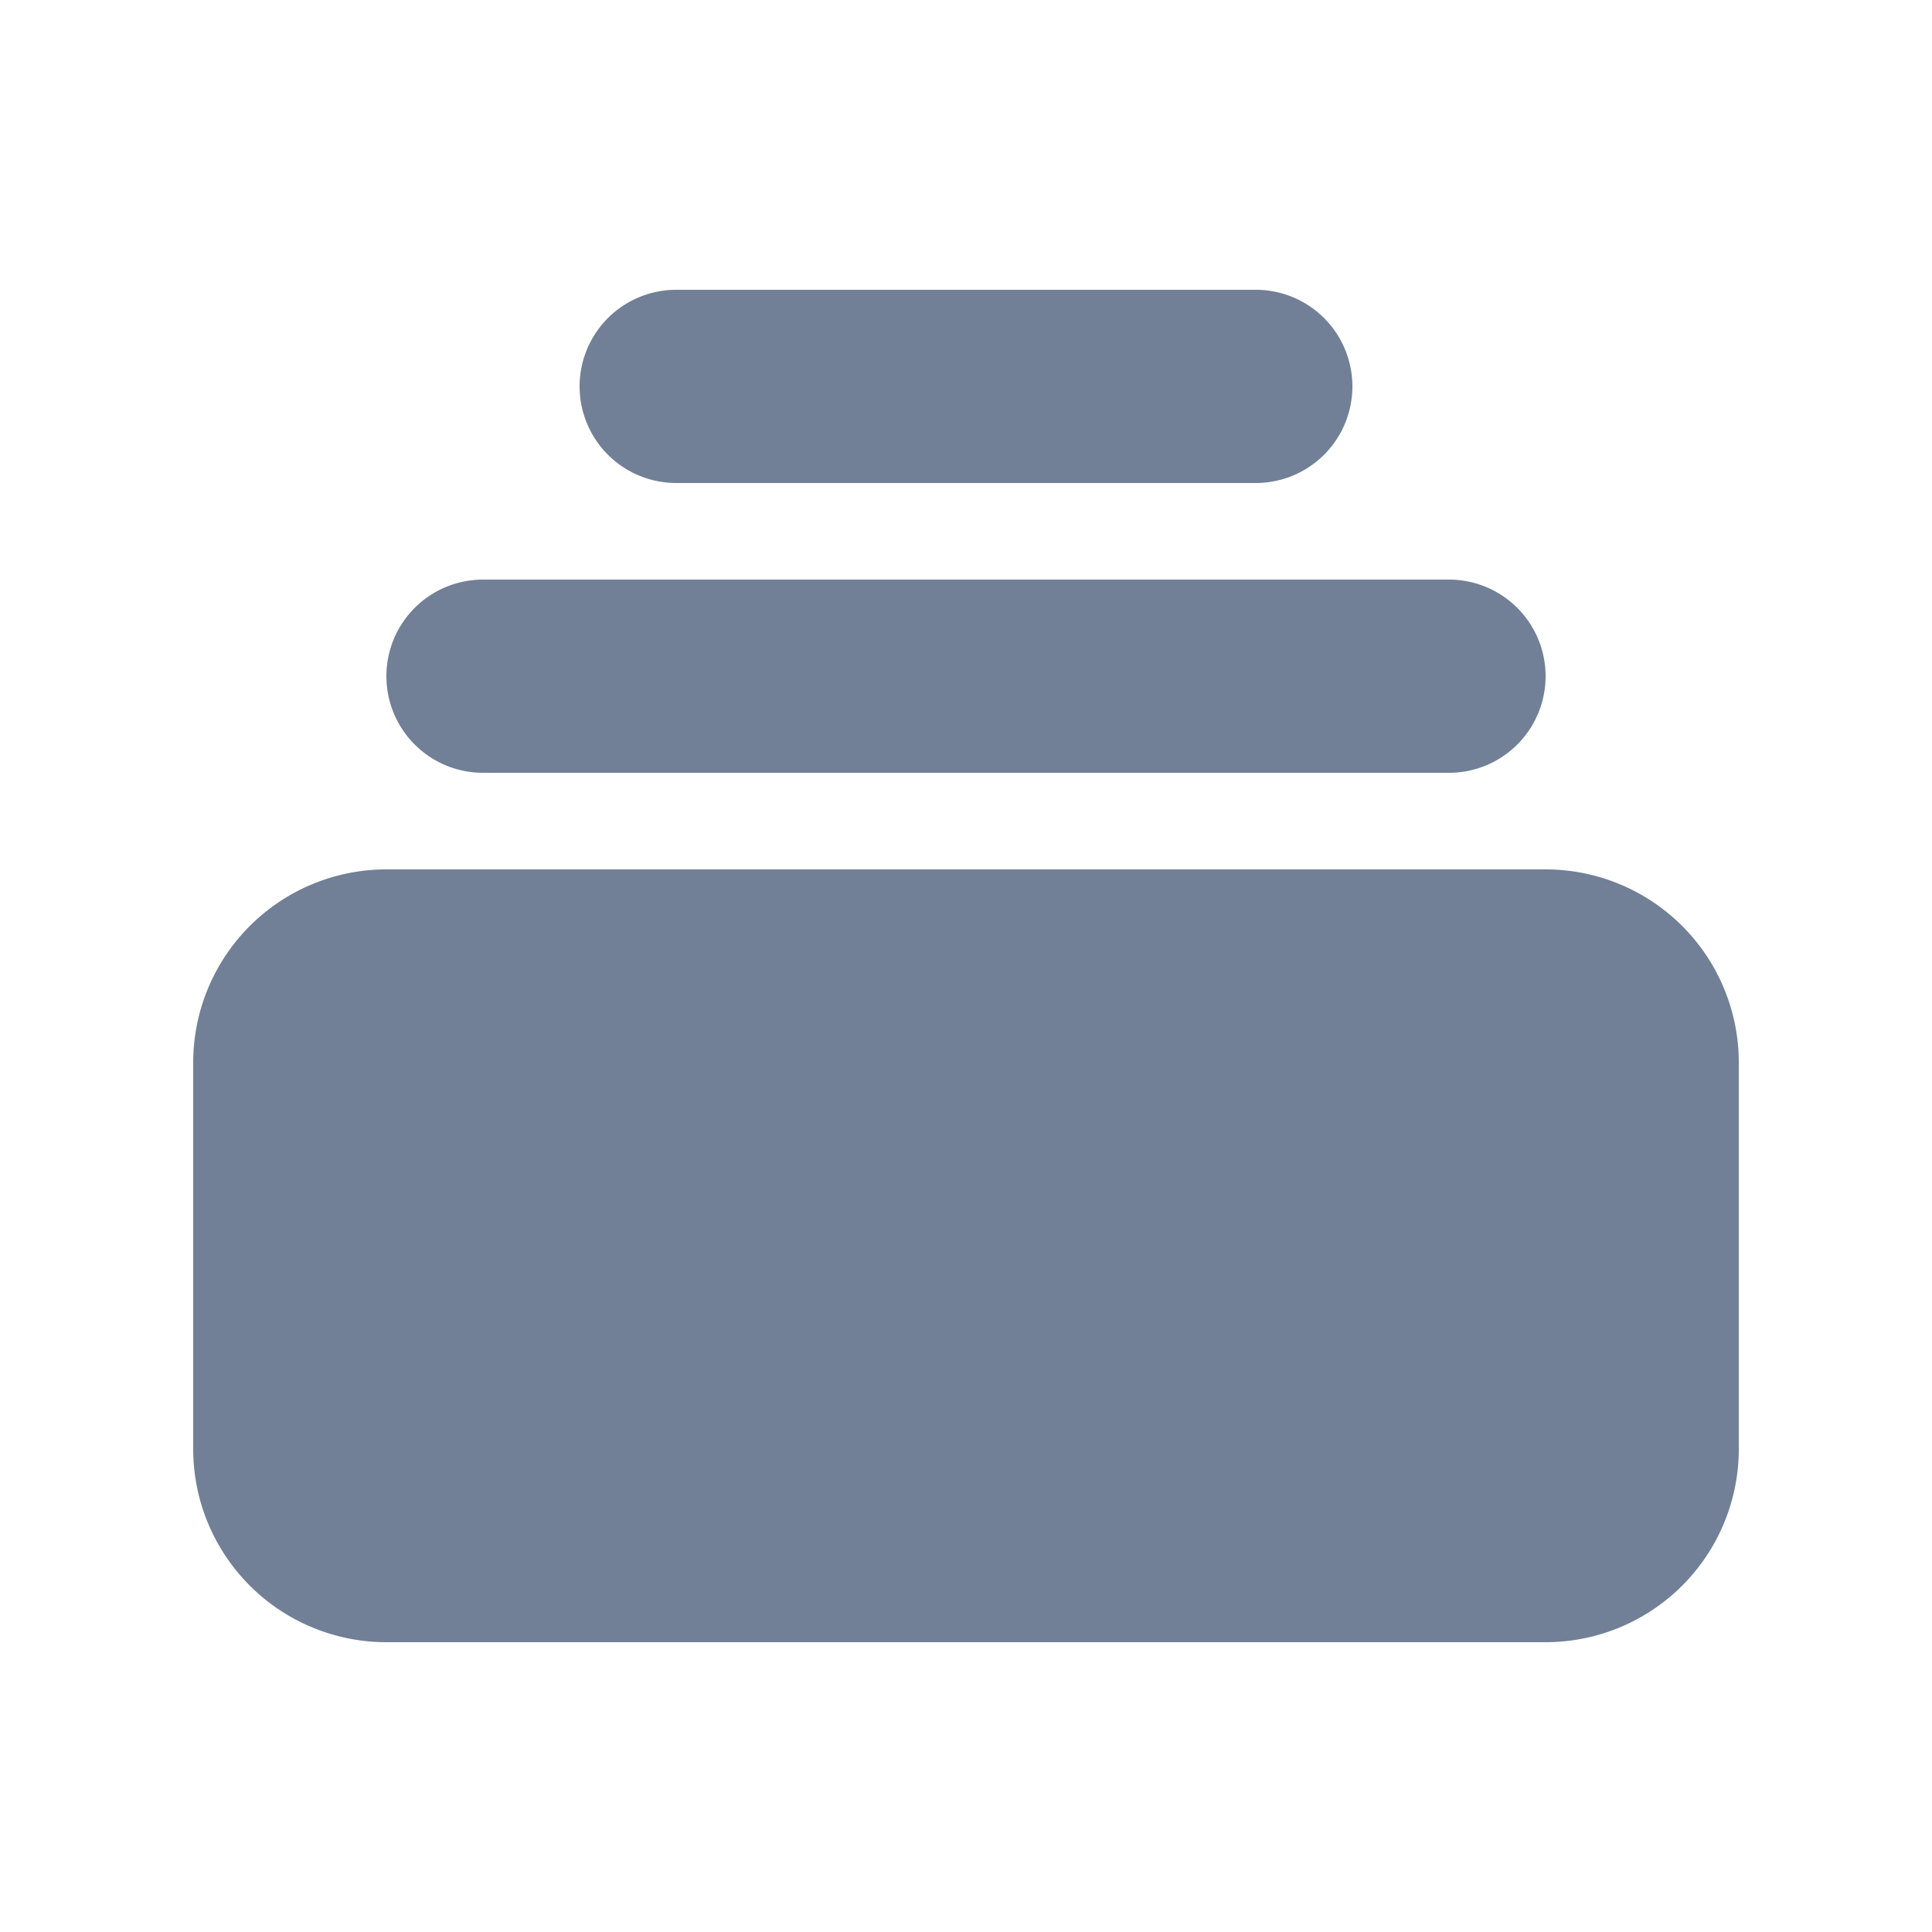 <svg stroke="#718096" fill="#718096" stroke-width="0" viewBox="0 0 20 20" aria-hidden="true" height="200px"
  width="200px" xmlns="http://www.w3.org/2000/svg">
  <path
    d="M7 3a1 1 0 000 2h6a1 1 0 100-2H7zM4 7a1 1 0 011-1h10a1 1 0 110 2H5a1 1 0 01-1-1zM2 11a2 2 0 012-2h12a2 2 0 012 2v4a2 2 0 01-2 2H4a2 2 0 01-2-2v-4z">
  </path>
</svg>